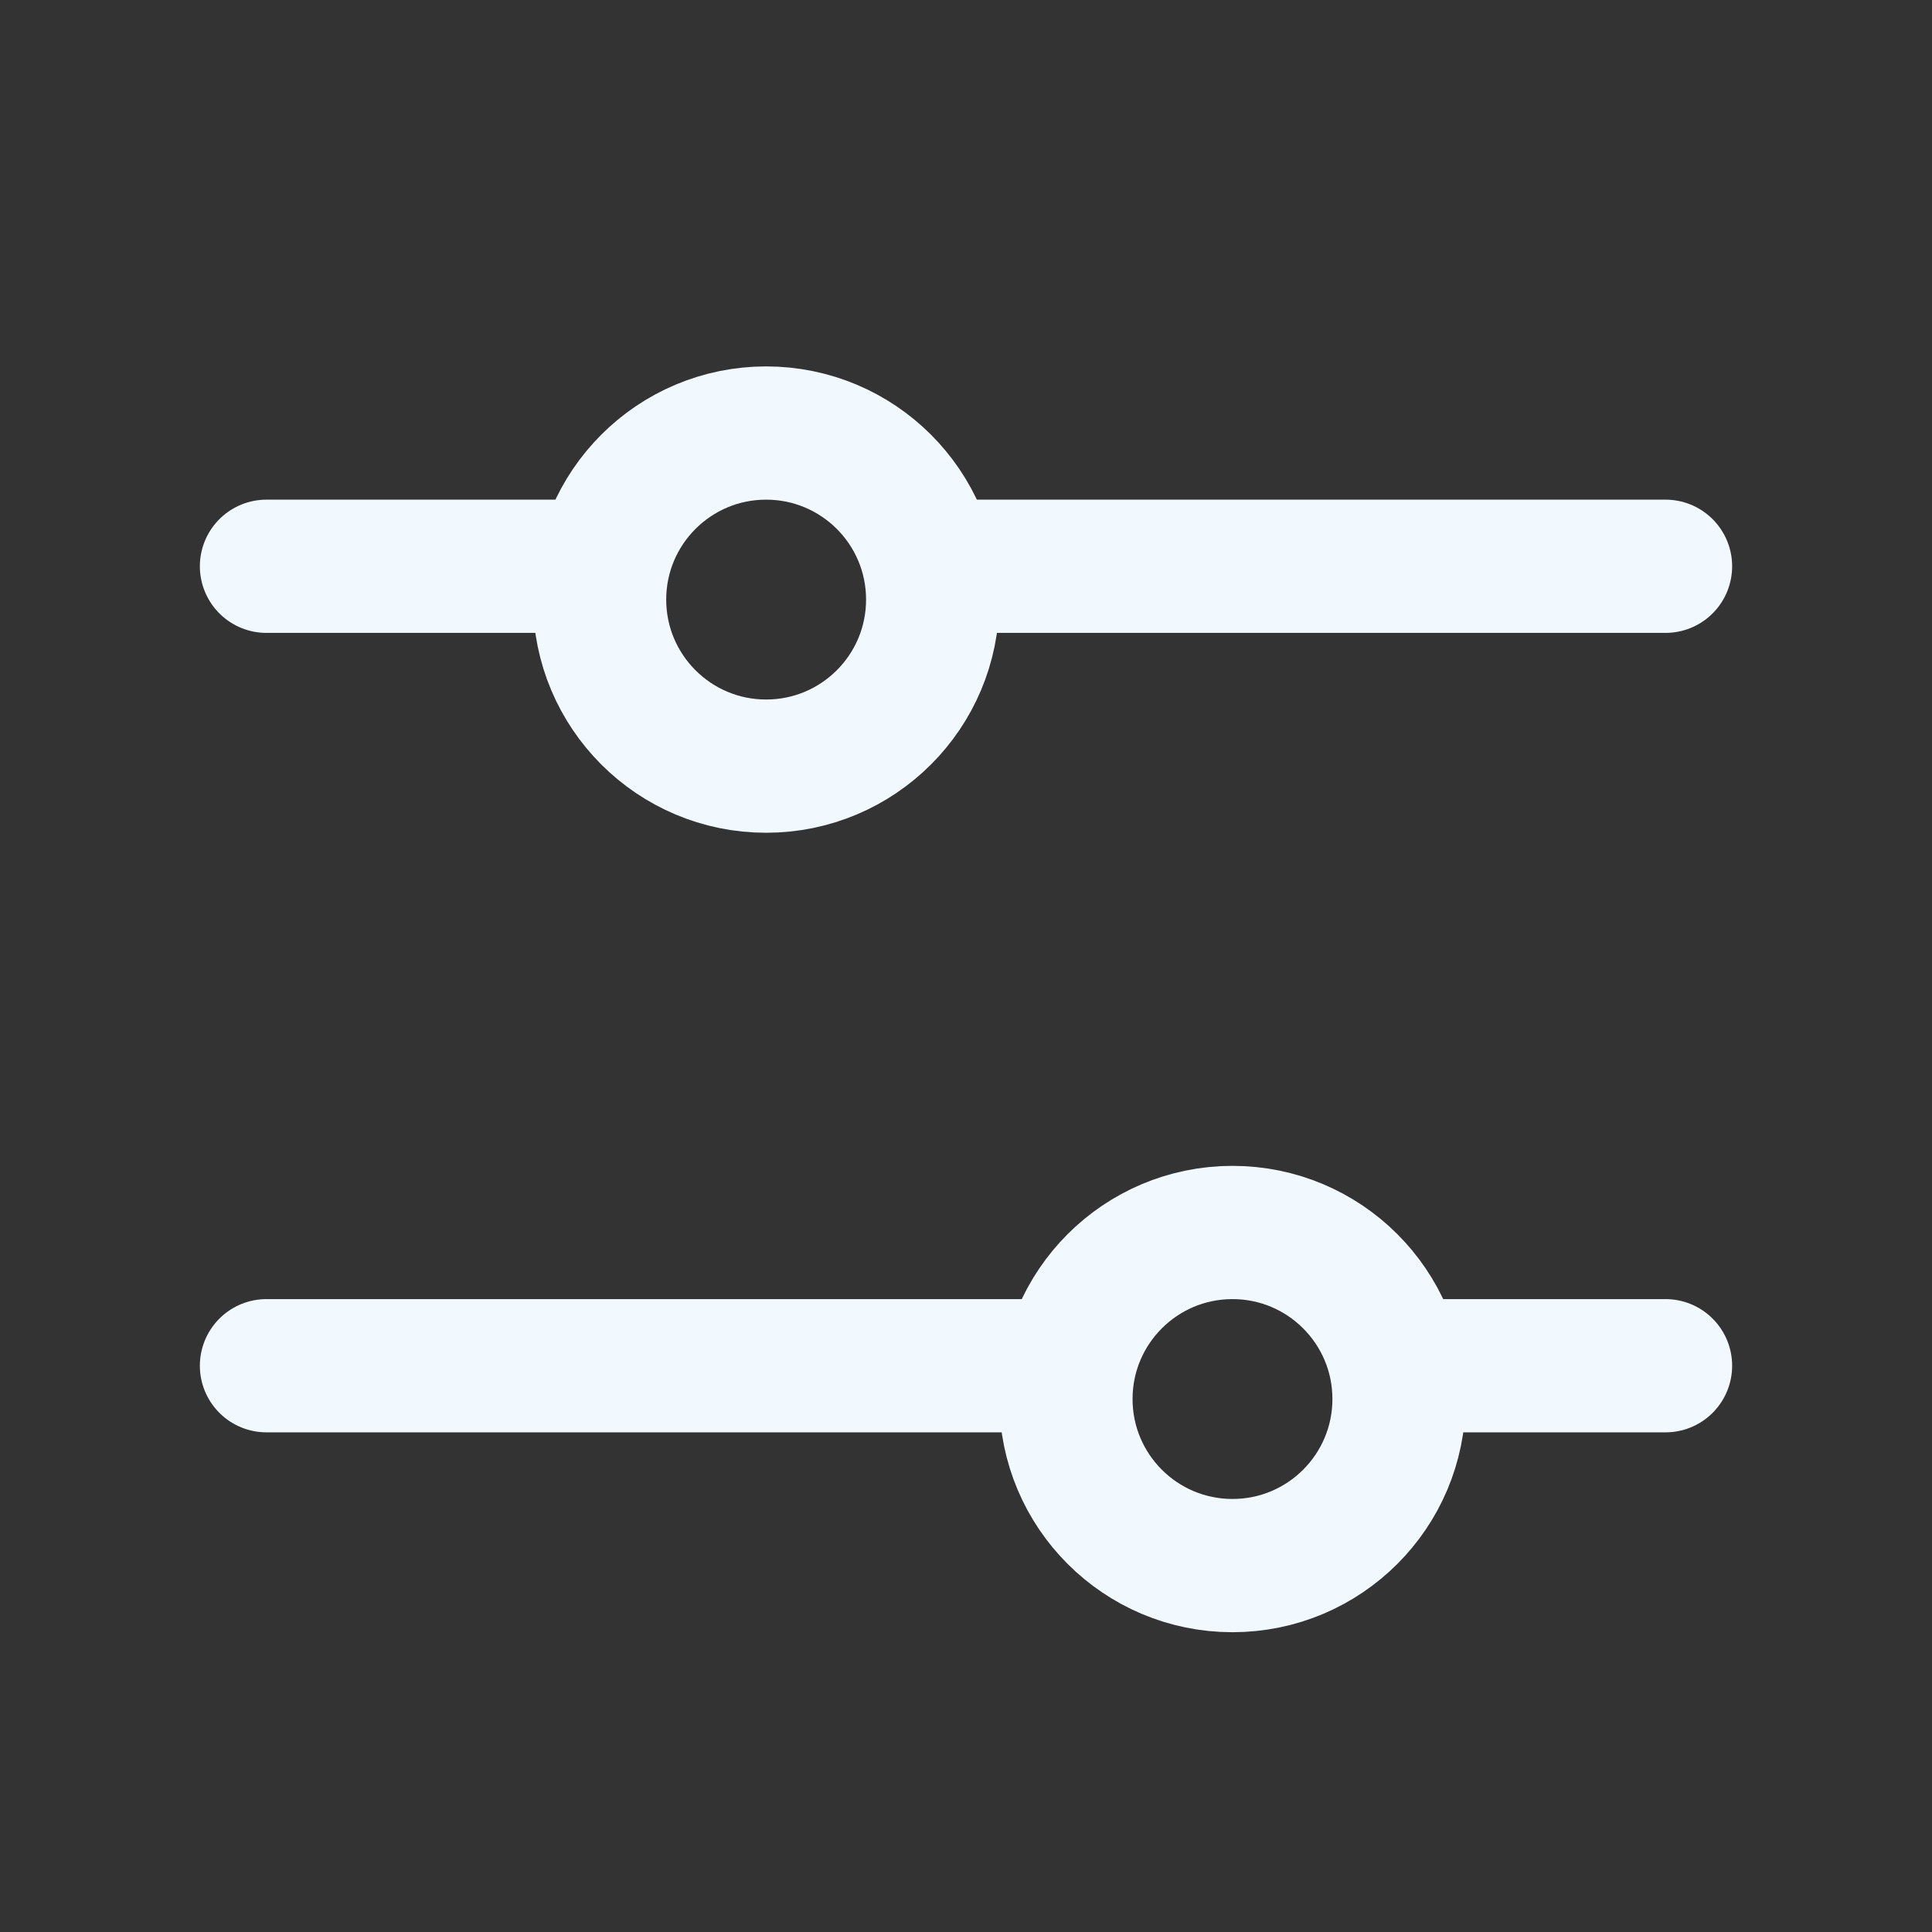 <svg id="sliders-horizontal" xmlns="http://www.w3.org/2000/svg" width="29" height="29" viewBox="0 0 29 29">
  <rect x="0" y="0" width="29" height="29" fill="#333333" stroke="none"/>
  <rect id="Rectangle_1499" data-name="Rectangle 1499" width="29" height="29" fill="none"/>
  <line id="Line_7" data-name="Line 7" x1="11.5" transform="translate(4 20.5)" fill="none" stroke="#f1f9ff" stroke-linecap="round" stroke-linejoin="round" stroke-width="2"/>
  <line id="Line_8" data-name="Line 8" x1="4" transform="translate(21 20.5)" fill="none" stroke="#f1f9ff" stroke-linecap="round" stroke-linejoin="round" stroke-width="2"/>
  <circle id="Ellipse_103" data-name="Ellipse 103" cx="2.5" cy="2.5" r="2.5" transform="translate(16 18.5)" fill="none" stroke="#f1f9ff" stroke-linecap="round" stroke-linejoin="round" stroke-width="2"/>
  <line id="Line_9" data-name="Line 9" x1="5" transform="translate(4 8.5)" fill="none" stroke="#f1f9ff" stroke-linecap="round" stroke-linejoin="round" stroke-width="2"/>
  <line id="Line_10" data-name="Line 10" x1="11" transform="translate(14 8.5)" fill="none" stroke="#f1f9ff" stroke-linecap="round" stroke-linejoin="round" stroke-width="2"/>
  <circle id="Ellipse_104" data-name="Ellipse 104" cx="2.5" cy="2.5" r="2.5" transform="translate(9 6.5)" fill="none" stroke="#f1f9ff" stroke-linecap="round" stroke-linejoin="round" stroke-width="2"/>
</svg>
